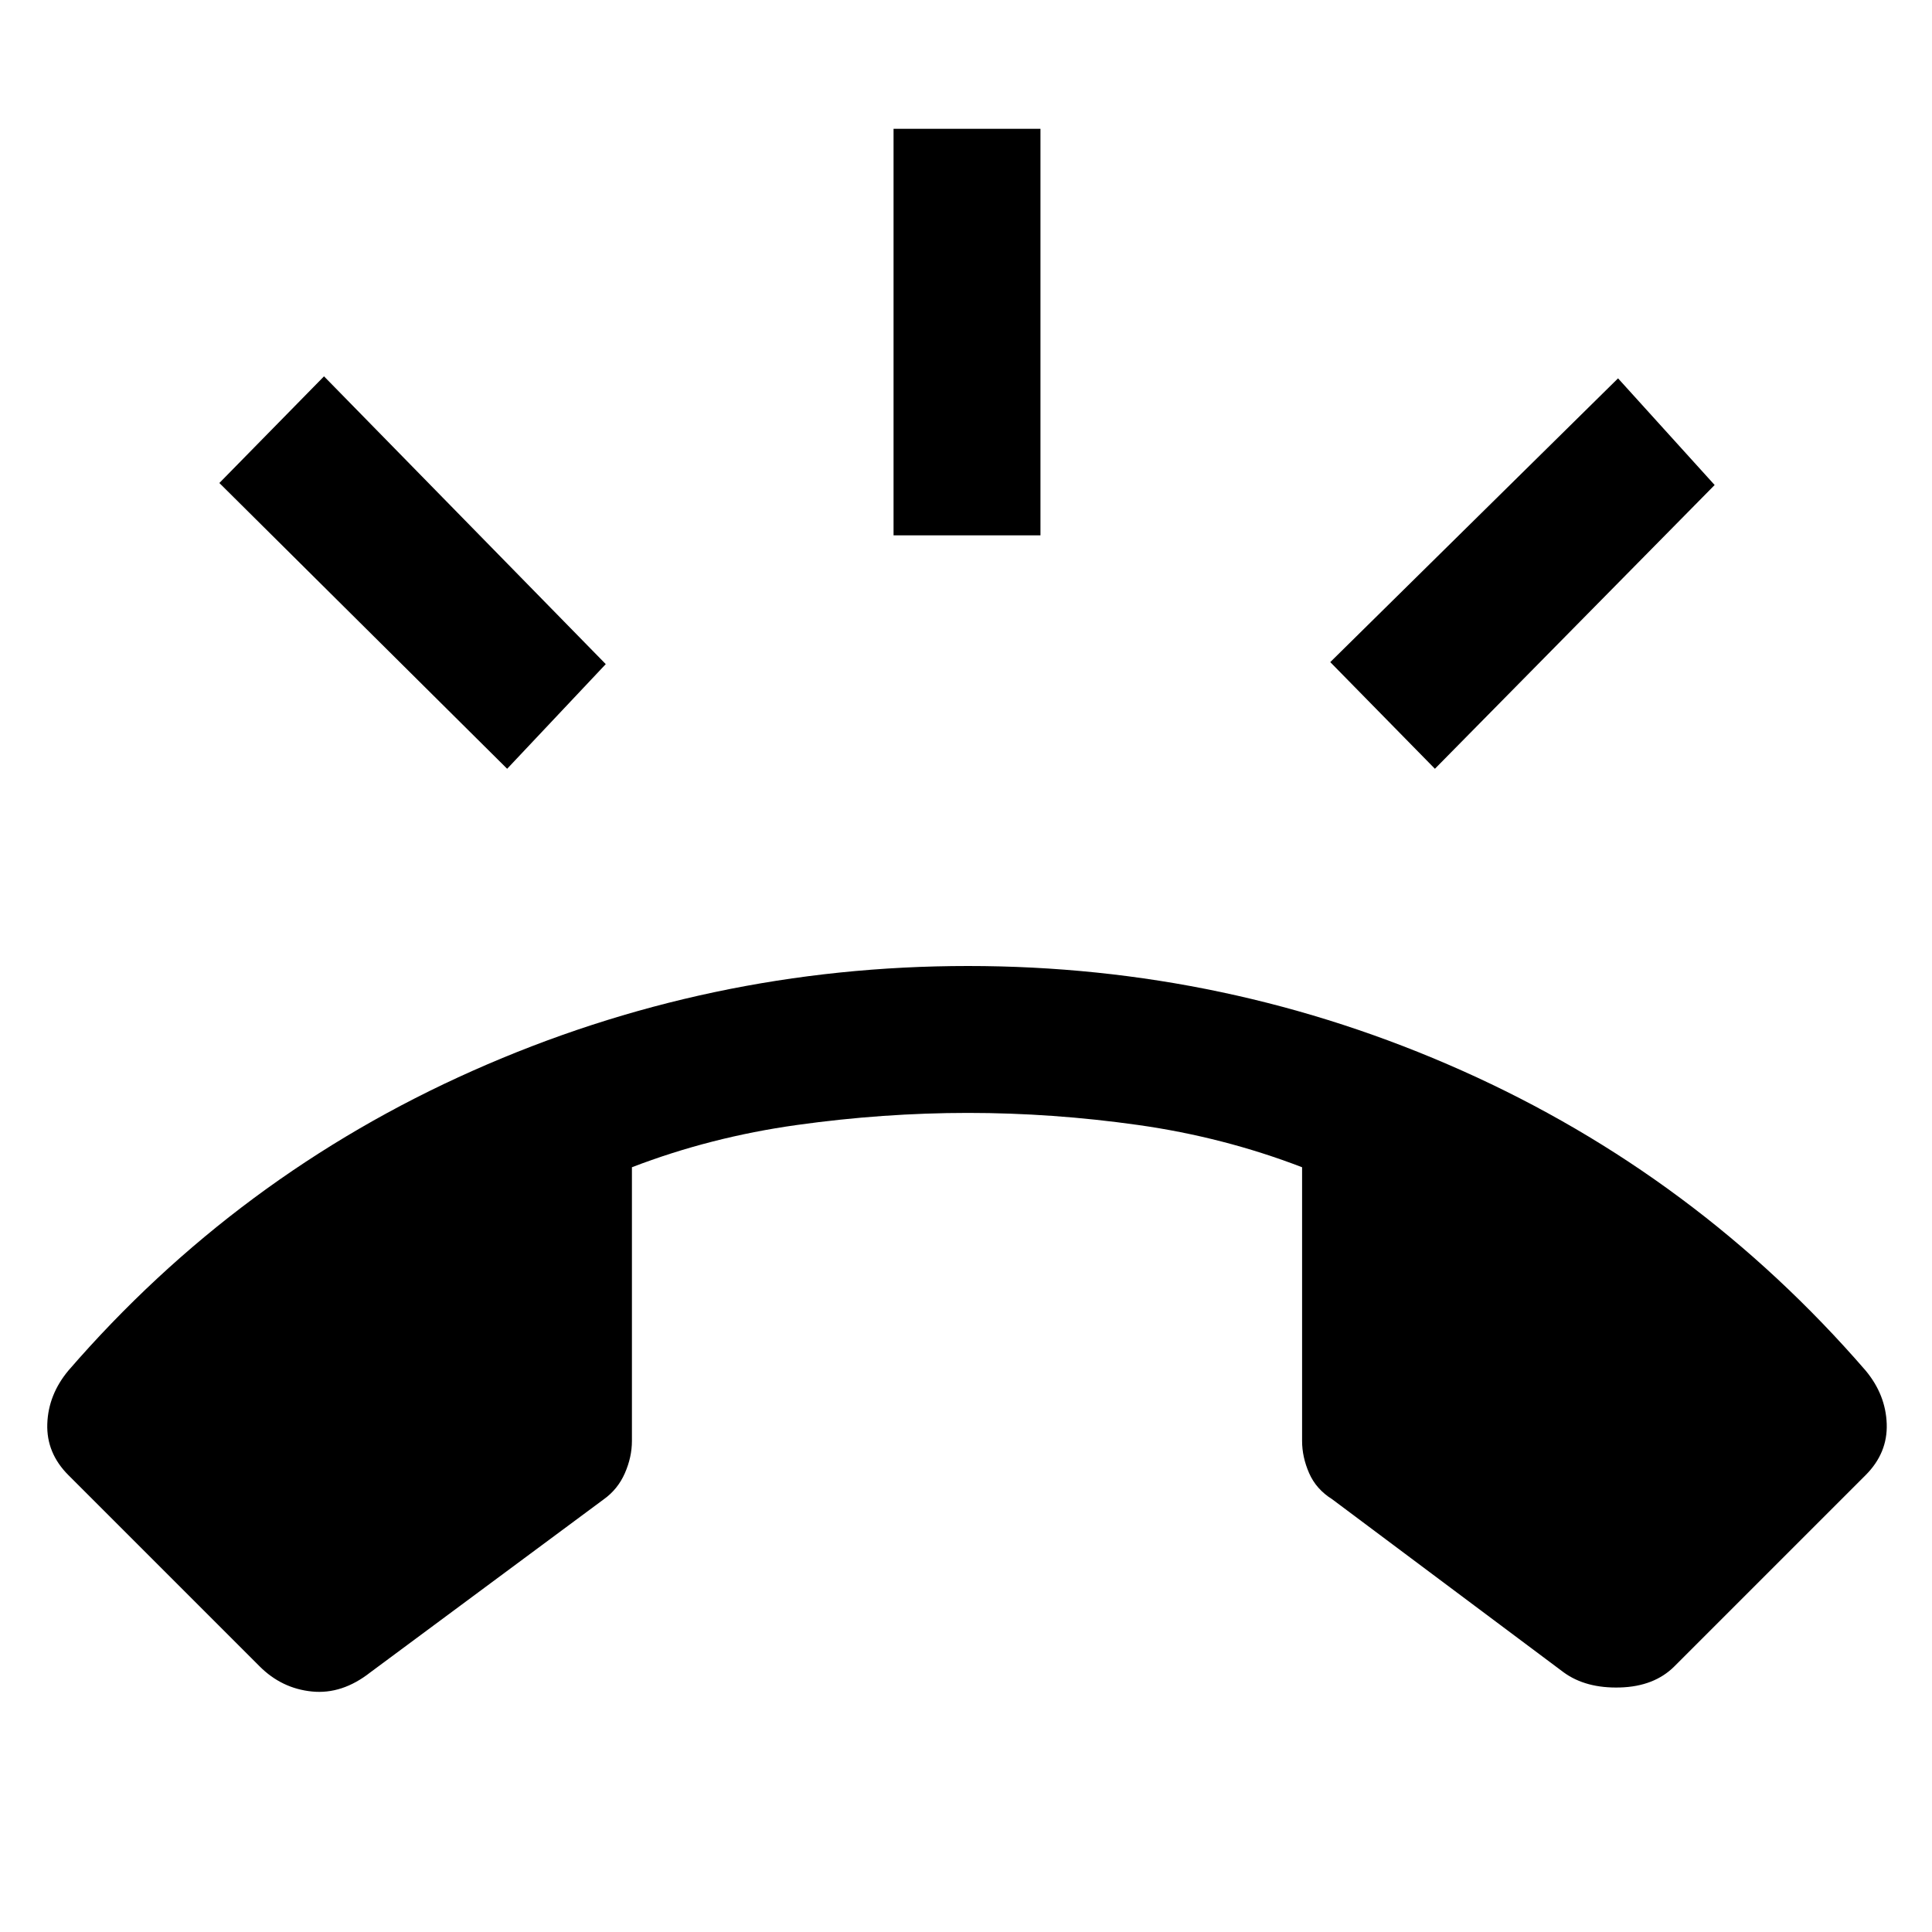 <svg xmlns="http://www.w3.org/2000/svg" height="48" viewBox="0 -960 960 960" width="48"><path d="m129-132-95-95q-11-11-10.5-25.5T34-279q84-97 201-149t246-52q129 0 245.5 52T927-279q10 12 10.5 26.5T927-227l-95 95q-10 10-27 10.5t-28-7.5l-115-86q-8-5-11.5-13t-3.5-16v-136q-39-15-81.5-21t-84.5-6q-42 0-85 6t-82 21v136q0 8-3.5 16T300-215l-116 86q-14 11-29 9.5T129-132Zm315-562v-202h73v202h-73Zm269 116-52-53 143-141 48 53-139 141Zm-461 0L109-720l52-53 140 143-49 52Z"/></svg>